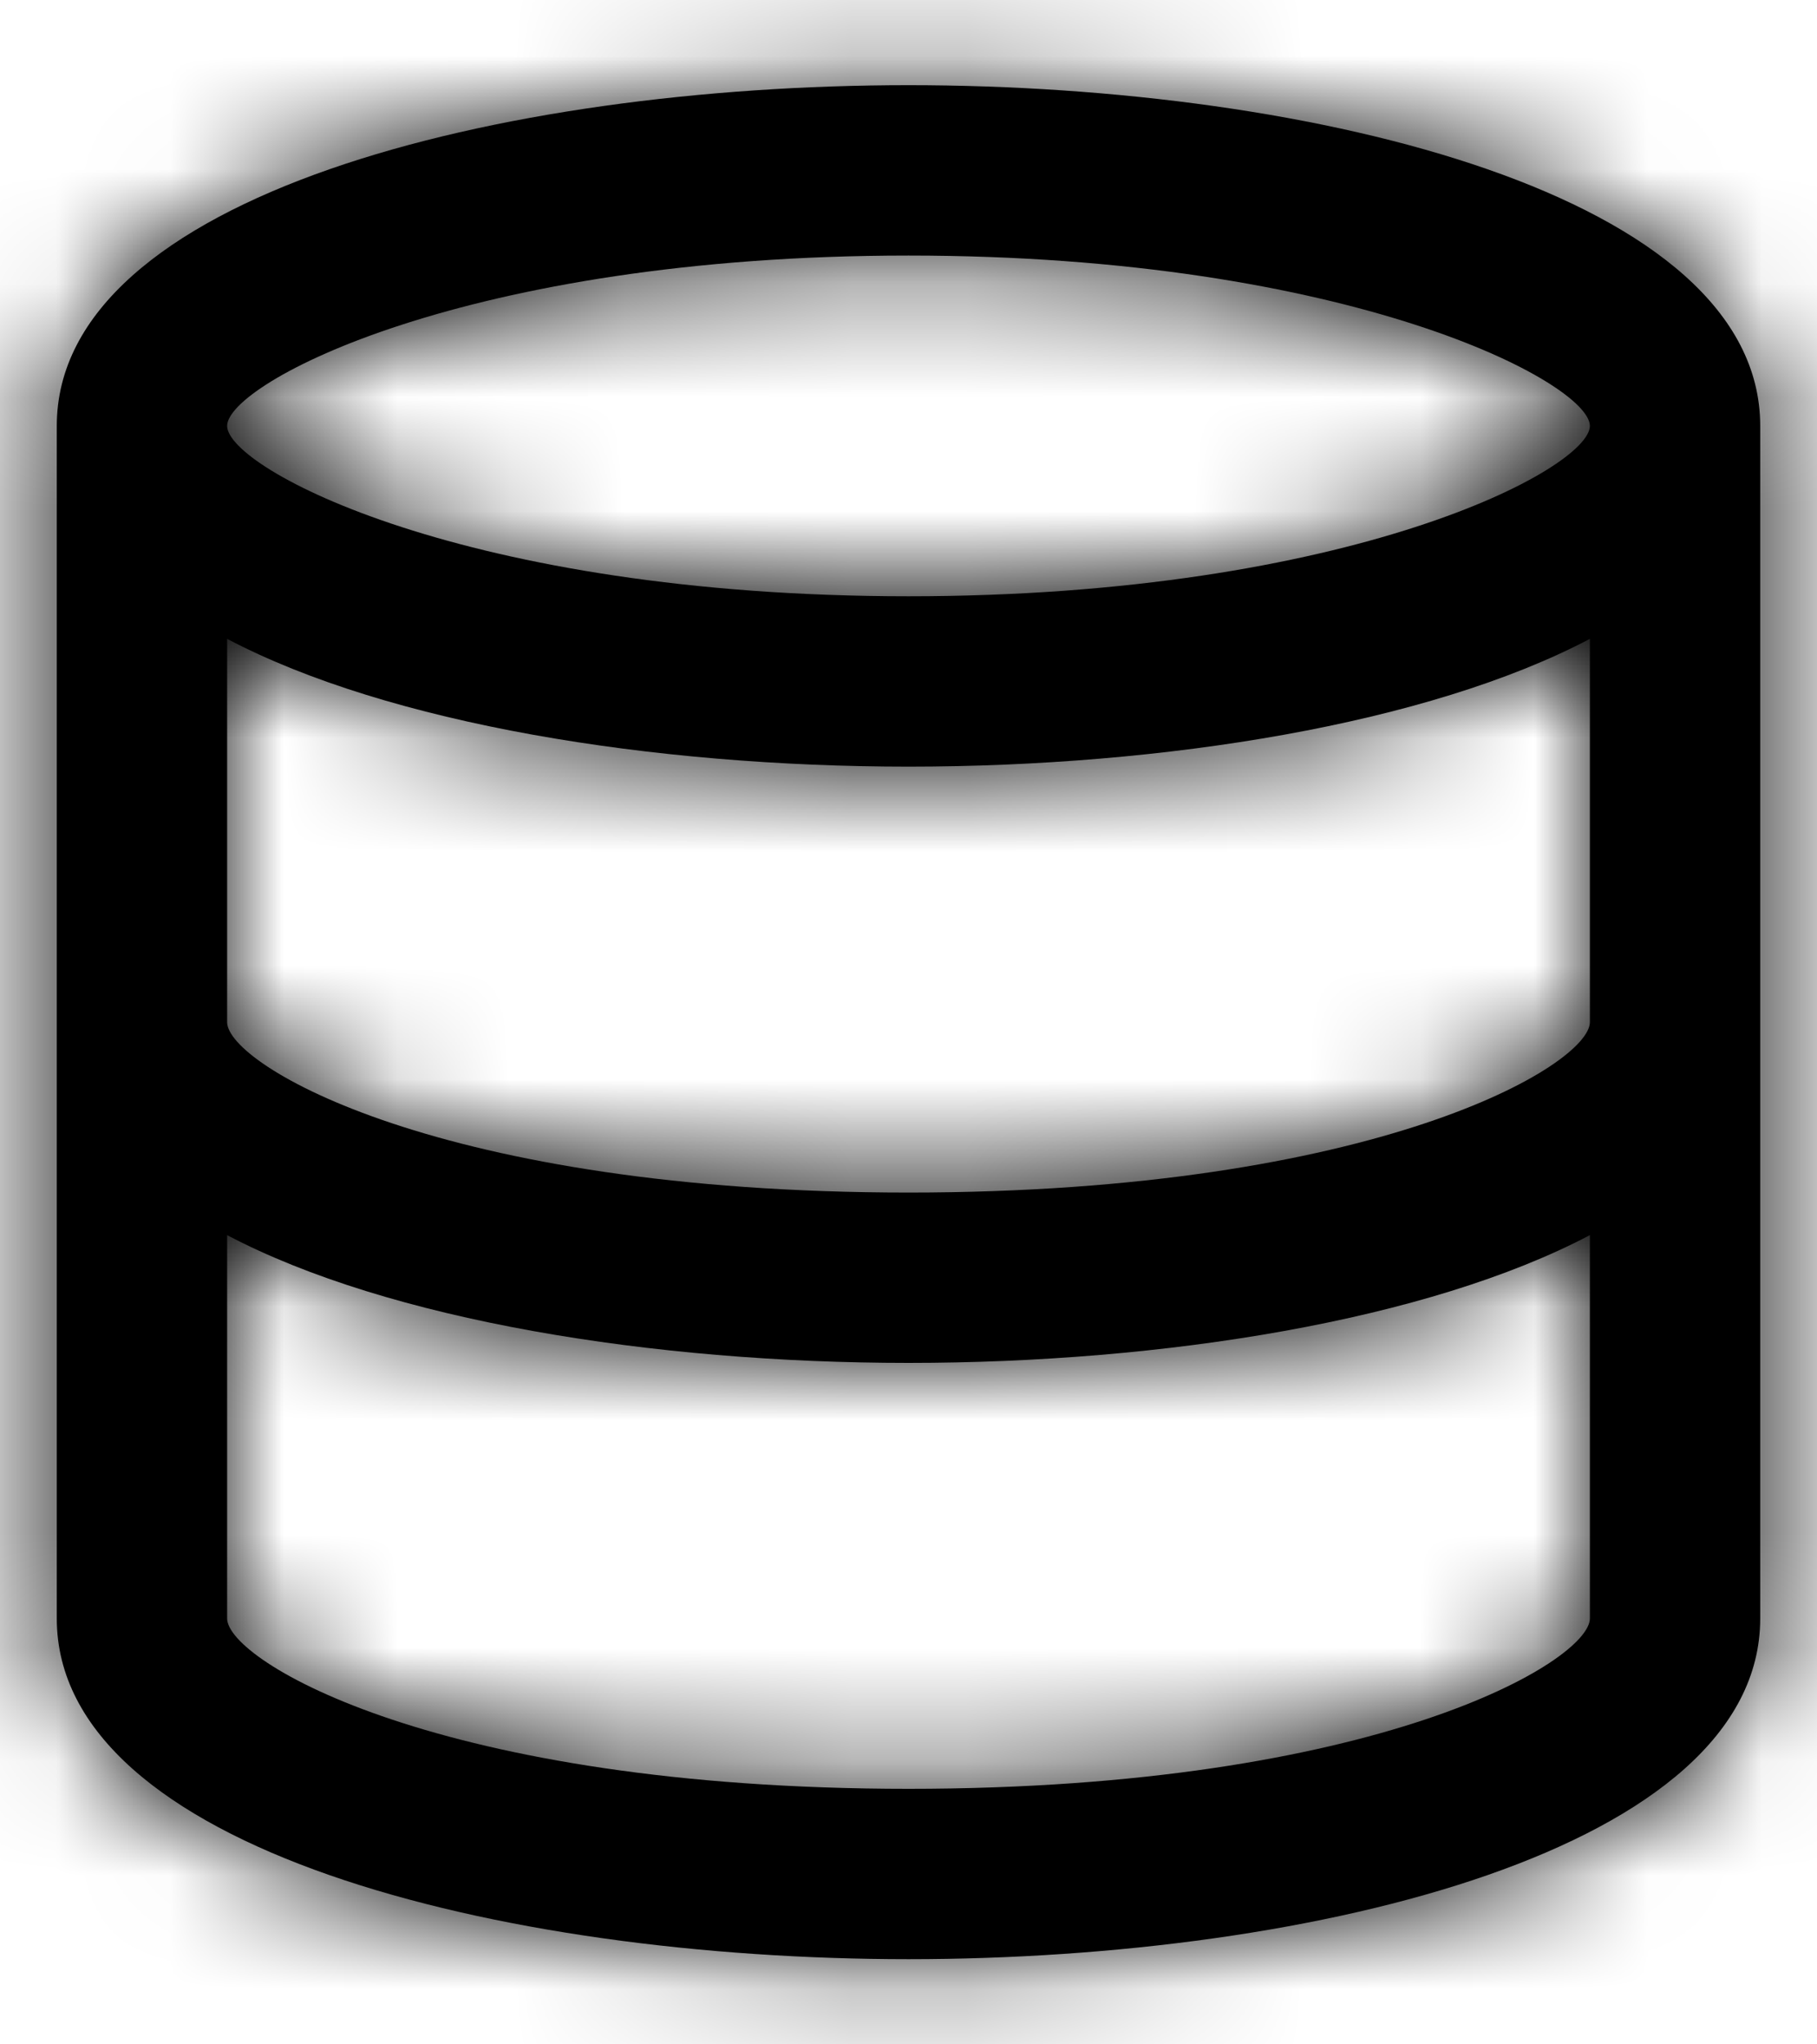 <?xml version="1.0" encoding="UTF-8"?>
<svg width="16px" height="18px" viewBox="0 0 16 18" version="1.1" xmlns="http://www.w3.org/2000/svg" xmlns:xlink="http://www.w3.org/1999/xlink">
    <!-- Generator: sketchtool 58 (101010) - https://sketch.com -->
    <title>2066492A-2162-41BE-A694-B42FF2F451A9</title>
    <desc>Created with sketchtool.</desc>
    <defs>
        <path d="M9,0.75 C5.4,0.75 1.5,1.725 1.5,3.75 L1.5,14.25 C1.5,16.275 5.4,17.25 9,17.25 C12.6,17.25 16.5,16.275 16.5,14.25 L16.5,3.75 C16.5,1.725 12.6,0.75 9,0.75 Z M15,9 C15,9.375 13.125,10.5 9,10.5 C4.875,10.5 3,9.375 3,9 L3,5.625 C4.425,6.375 6.75,6.75 9,6.75 C11.25,6.75 13.575,6.375 15,5.625 L15,9 Z M9,2.25 C12.9,2.25 15,3.375 15,3.75 C15,4.125 12.9,5.25 9,5.25 C5.1,5.25 3,4.125 3,3.75 C3,3.375 5.1,2.25 9,2.25 Z M9,15.75 C4.875,15.75 3,14.625 3,14.25 L3,10.875 C4.425,11.625 6.75,12 9,12 C11.25,12 13.575,11.625 15,10.875 L15,14.25 C15,14.625 13.125,15.75 9,15.75 Z" id="path-1"></path>
    </defs>
    <g id="Page-1" stroke="none" stroke-width="1" fill="none" fill-rule="evenodd">
        <g id="BackUp-Tool---1" transform="translate(-1358, -190)">
            <g id="Group-10" transform="translate(1080, 178)">
                <g id="Group-7">
                    <g id="icon-/-alert-octagon-icon-/-database" transform="translate(277, 12)">
                        <mask id="mask-2" fill="white">
                            <use xlink:href="#path-1"></use>
                        </mask>
                        <use id="Shape" fill="#000000" fill-rule="nonzero" xlink:href="#path-1"></use>
                        <g id="Icon-Color-color-/-black" mask="url(#mask-2)" fill="#000000">
                            <rect id="Shape" x="0" y="0" width="18" height="18"></rect>
                        </g>
                    </g>
                </g>
            </g>
        </g>
    </g>
</svg>